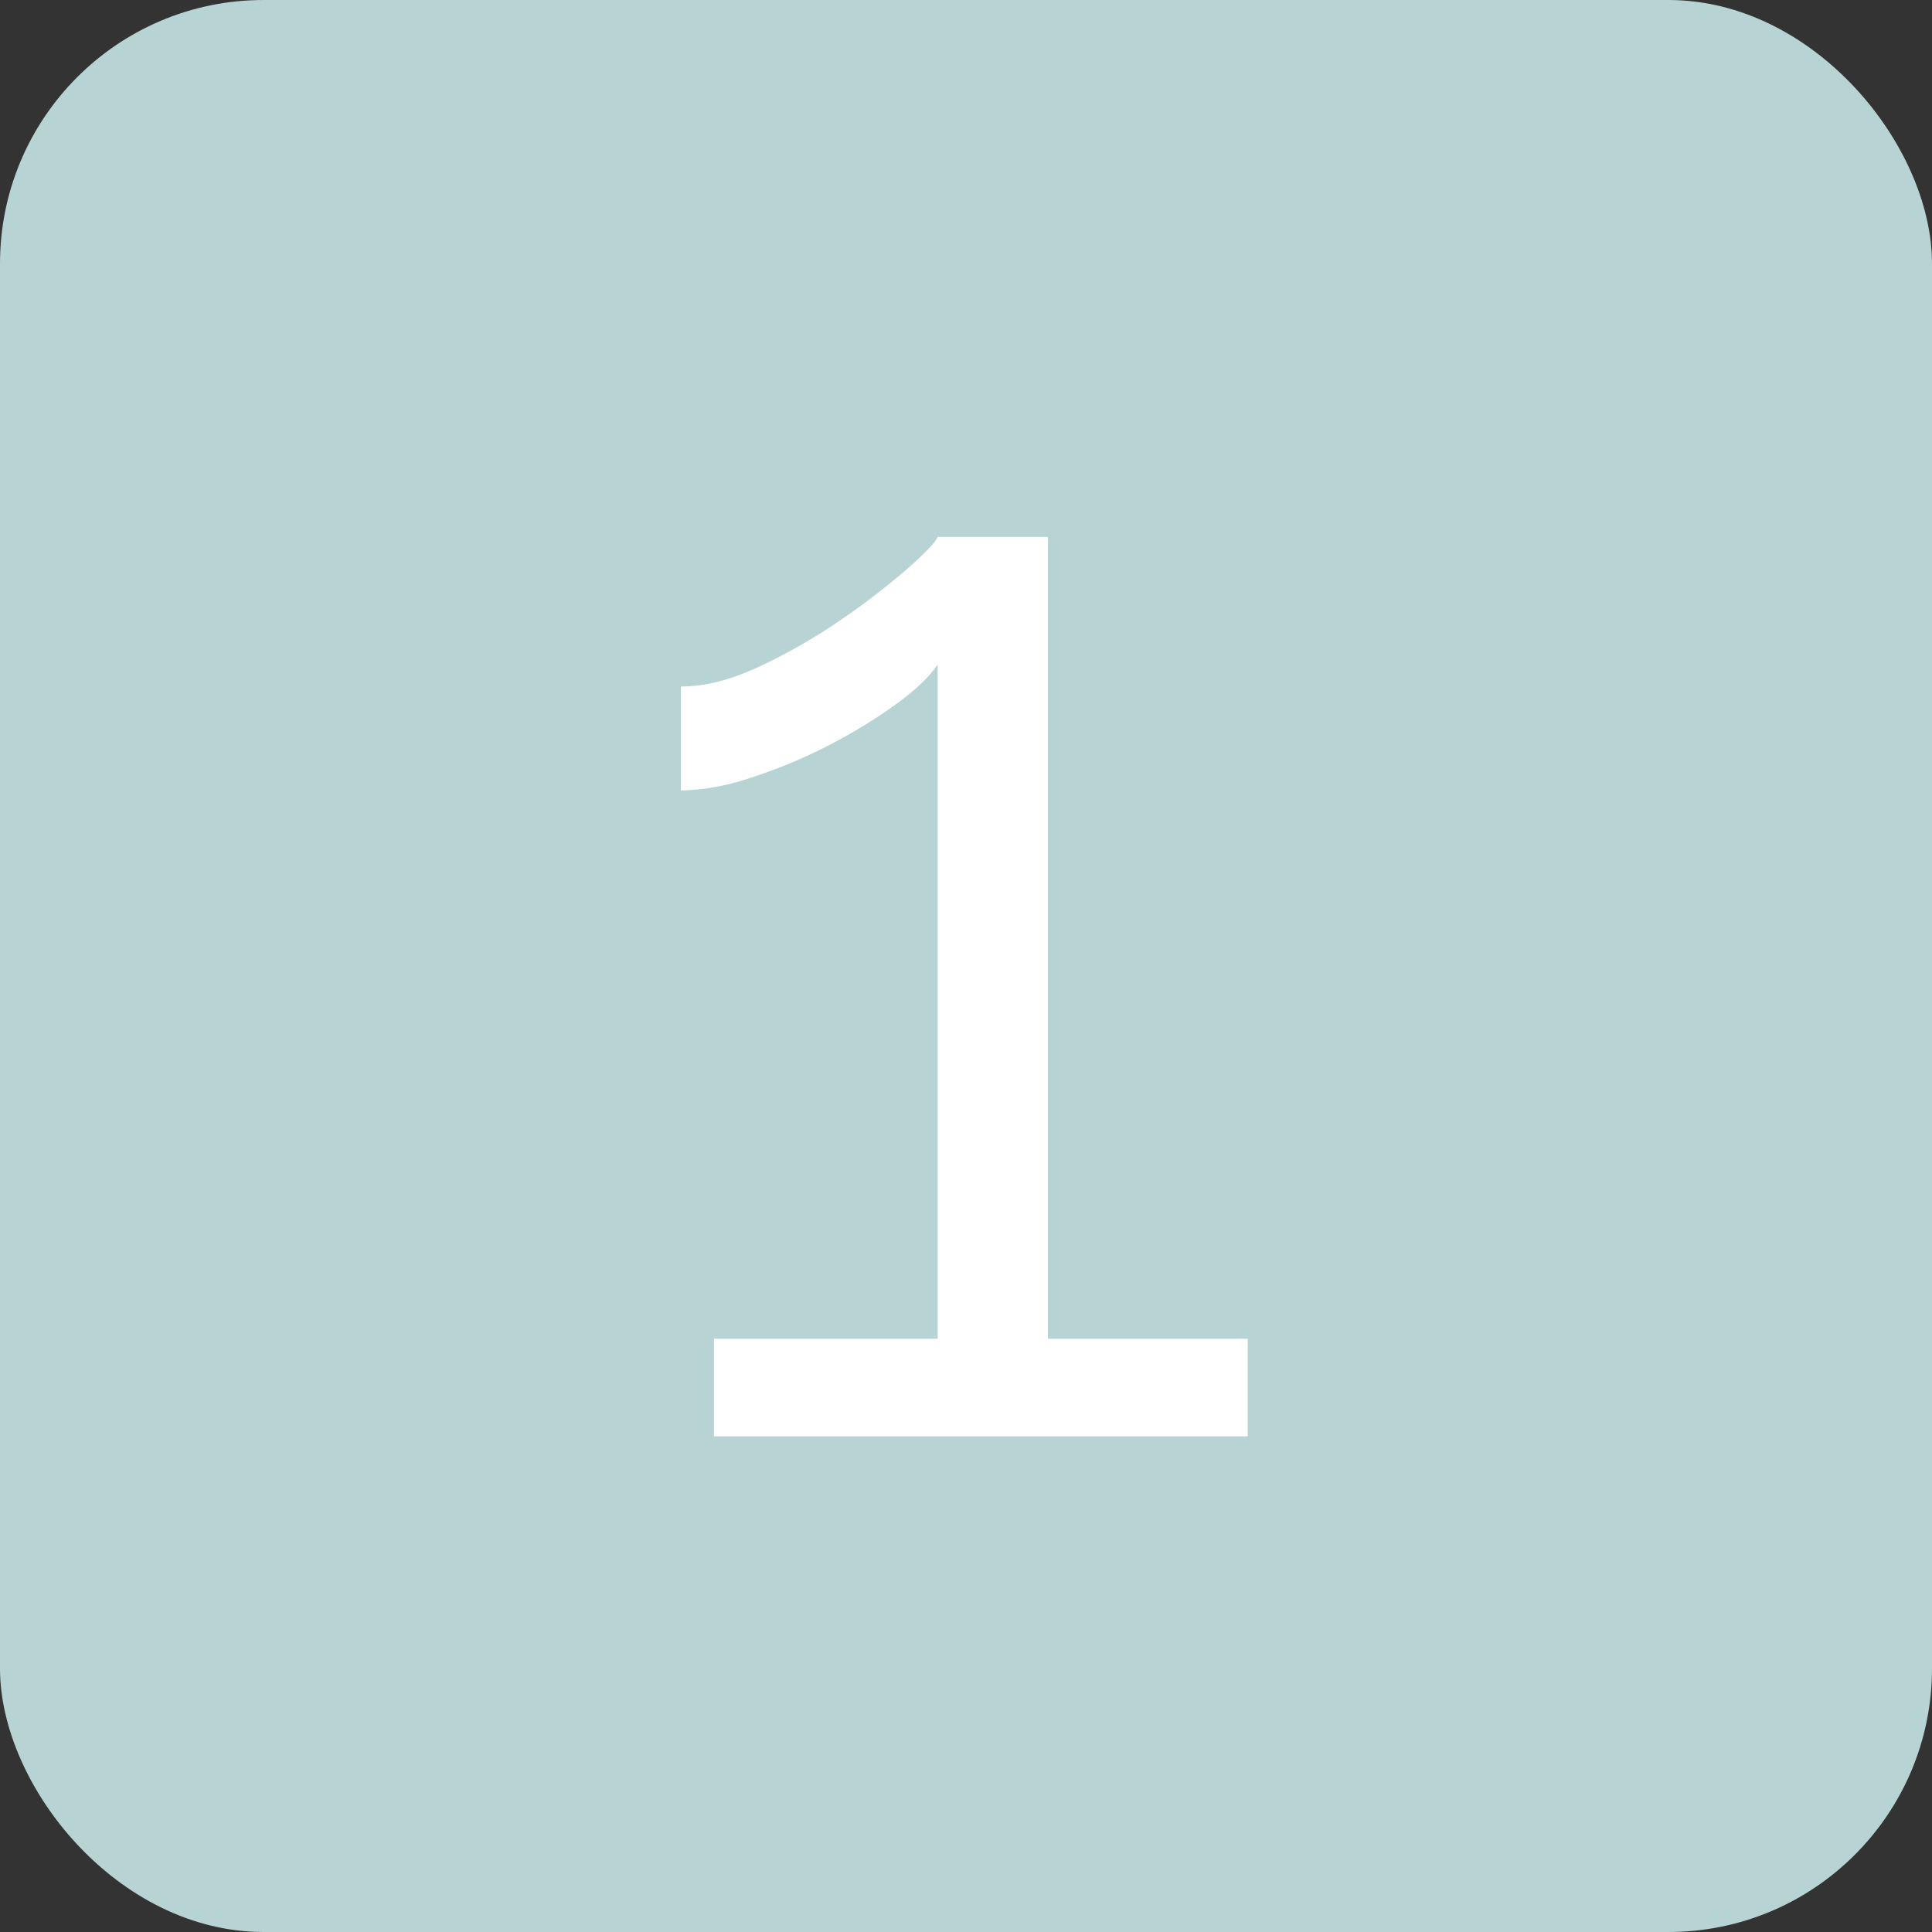 <svg xmlns="http://www.w3.org/2000/svg" viewBox="0 0 368 368"><rect x="0" y="0" width="368" height="368" fill="#333333" stroke="none"/><defs><style>.cls-1{fill:#b8d3d3;}.cls-2{fill:#fff;}</style></defs><title>Asset 1</title><g id="Layer_2" data-name="Layer 2"><g id="Layer_1-2" data-name="Layer 1"><rect class="cls-1" width="368" height="368" rx="50.2"/><path class="cls-2" d="M237.66,255v18.6H136V255h42.6V126.57q-2.4,3.6-8.25,7.8a100.25,100.25,0,0,1-12.9,7.8,96.85,96.85,0,0,1-14.55,6,44.09,44.09,0,0,1-13.2,2.4v-19.8q6.9,0,15.15-3.9a109.09,109.09,0,0,0,15.6-9,137,137,0,0,0,12.45-9.6q5.1-4.5,5.7-6h21V255Z"/></g></g></svg>